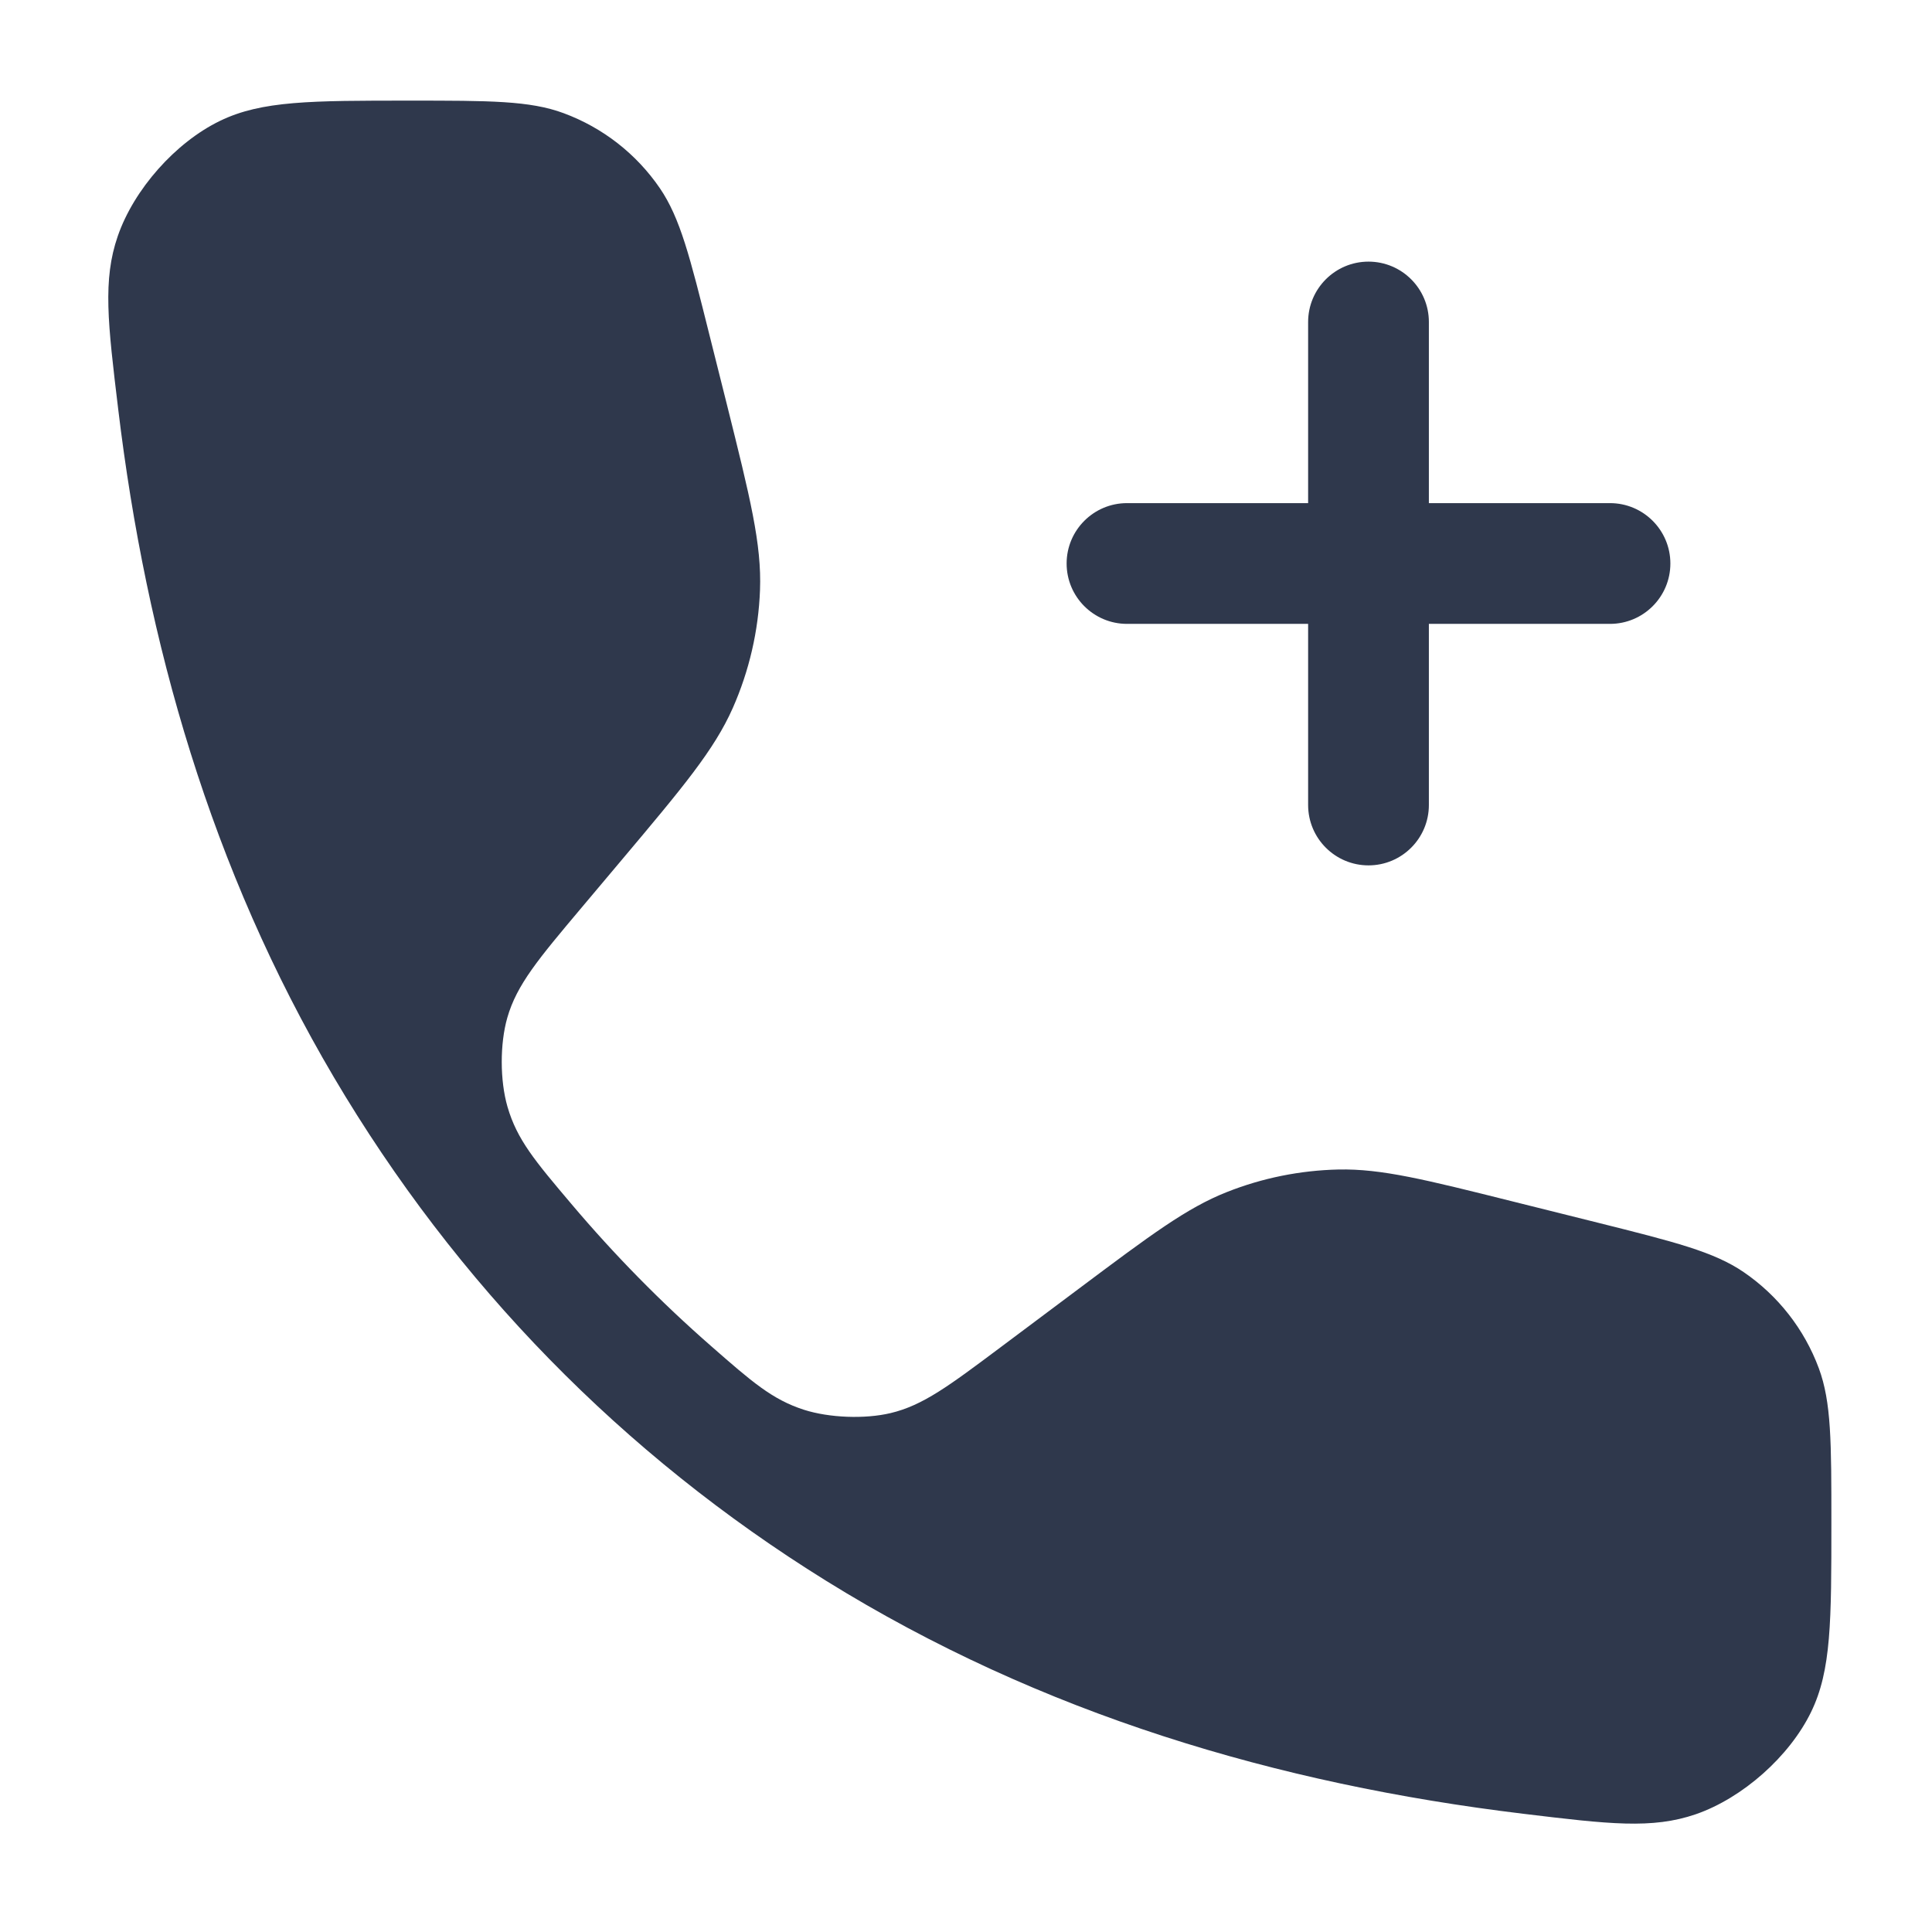 <svg width="24" height="24" viewBox="0 0 24 24" fill="none" xmlns="http://www.w3.org/2000/svg">
<path fill-rule="evenodd" clip-rule="evenodd" d="M2.732 1.502C3.25 1.25 3.863 1.25 5.089 1.25C6.084 1.25 6.582 1.25 7.002 1.406C7.488 1.586 7.905 1.911 8.197 2.338C8.45 2.709 8.571 3.192 8.812 4.157L8.812 4.157L9.028 5.018L9.028 5.018C9.318 6.18 9.463 6.761 9.441 7.331C9.422 7.836 9.307 8.333 9.103 8.795C8.872 9.316 8.487 9.775 7.716 10.691L7.222 11.278L7.222 11.278C6.687 11.914 6.42 12.231 6.302 12.642C6.209 12.967 6.21 13.423 6.304 13.748C6.423 14.159 6.648 14.424 7.098 14.956C7.632 15.588 8.211 16.177 8.833 16.721C9.34 17.165 9.593 17.386 9.988 17.513C10.301 17.613 10.743 17.63 11.063 17.554C11.466 17.458 11.787 17.217 12.43 16.736L13.4 16.01L13.4 16.01C14.295 15.34 14.742 15.005 15.241 14.808C15.682 14.633 16.151 14.539 16.626 14.528C17.161 14.517 17.704 14.653 18.788 14.924L19.842 15.187C20.808 15.429 21.291 15.55 21.661 15.803C22.088 16.095 22.414 16.512 22.594 16.997C22.75 17.418 22.75 17.916 22.75 18.911C22.75 20.137 22.75 20.749 22.498 21.267C22.229 21.82 21.647 22.336 21.066 22.537C20.522 22.724 19.988 22.66 18.92 22.531C15.875 22.163 12.931 21.293 10.262 19.637C7.735 18.069 5.664 15.95 4.147 13.381C2.625 10.802 1.817 7.986 1.468 5.08C1.339 4.011 1.275 3.477 1.463 2.933C1.664 2.352 2.179 1.77 2.732 1.502ZM17.75 4C17.75 3.586 17.414 3.25 17 3.25C16.586 3.25 16.25 3.586 16.25 4V6.25H14C13.586 6.25 13.25 6.586 13.25 7C13.25 7.414 13.586 7.75 14 7.75H16.25V10C16.25 10.414 16.586 10.75 17 10.75C17.414 10.75 17.75 10.414 17.75 10V7.75H20C20.414 7.75 20.75 7.414 20.75 7C20.75 6.586 20.414 6.25 20 6.25H17.75V4Z" fill="#2F384C"/>
</svg>
